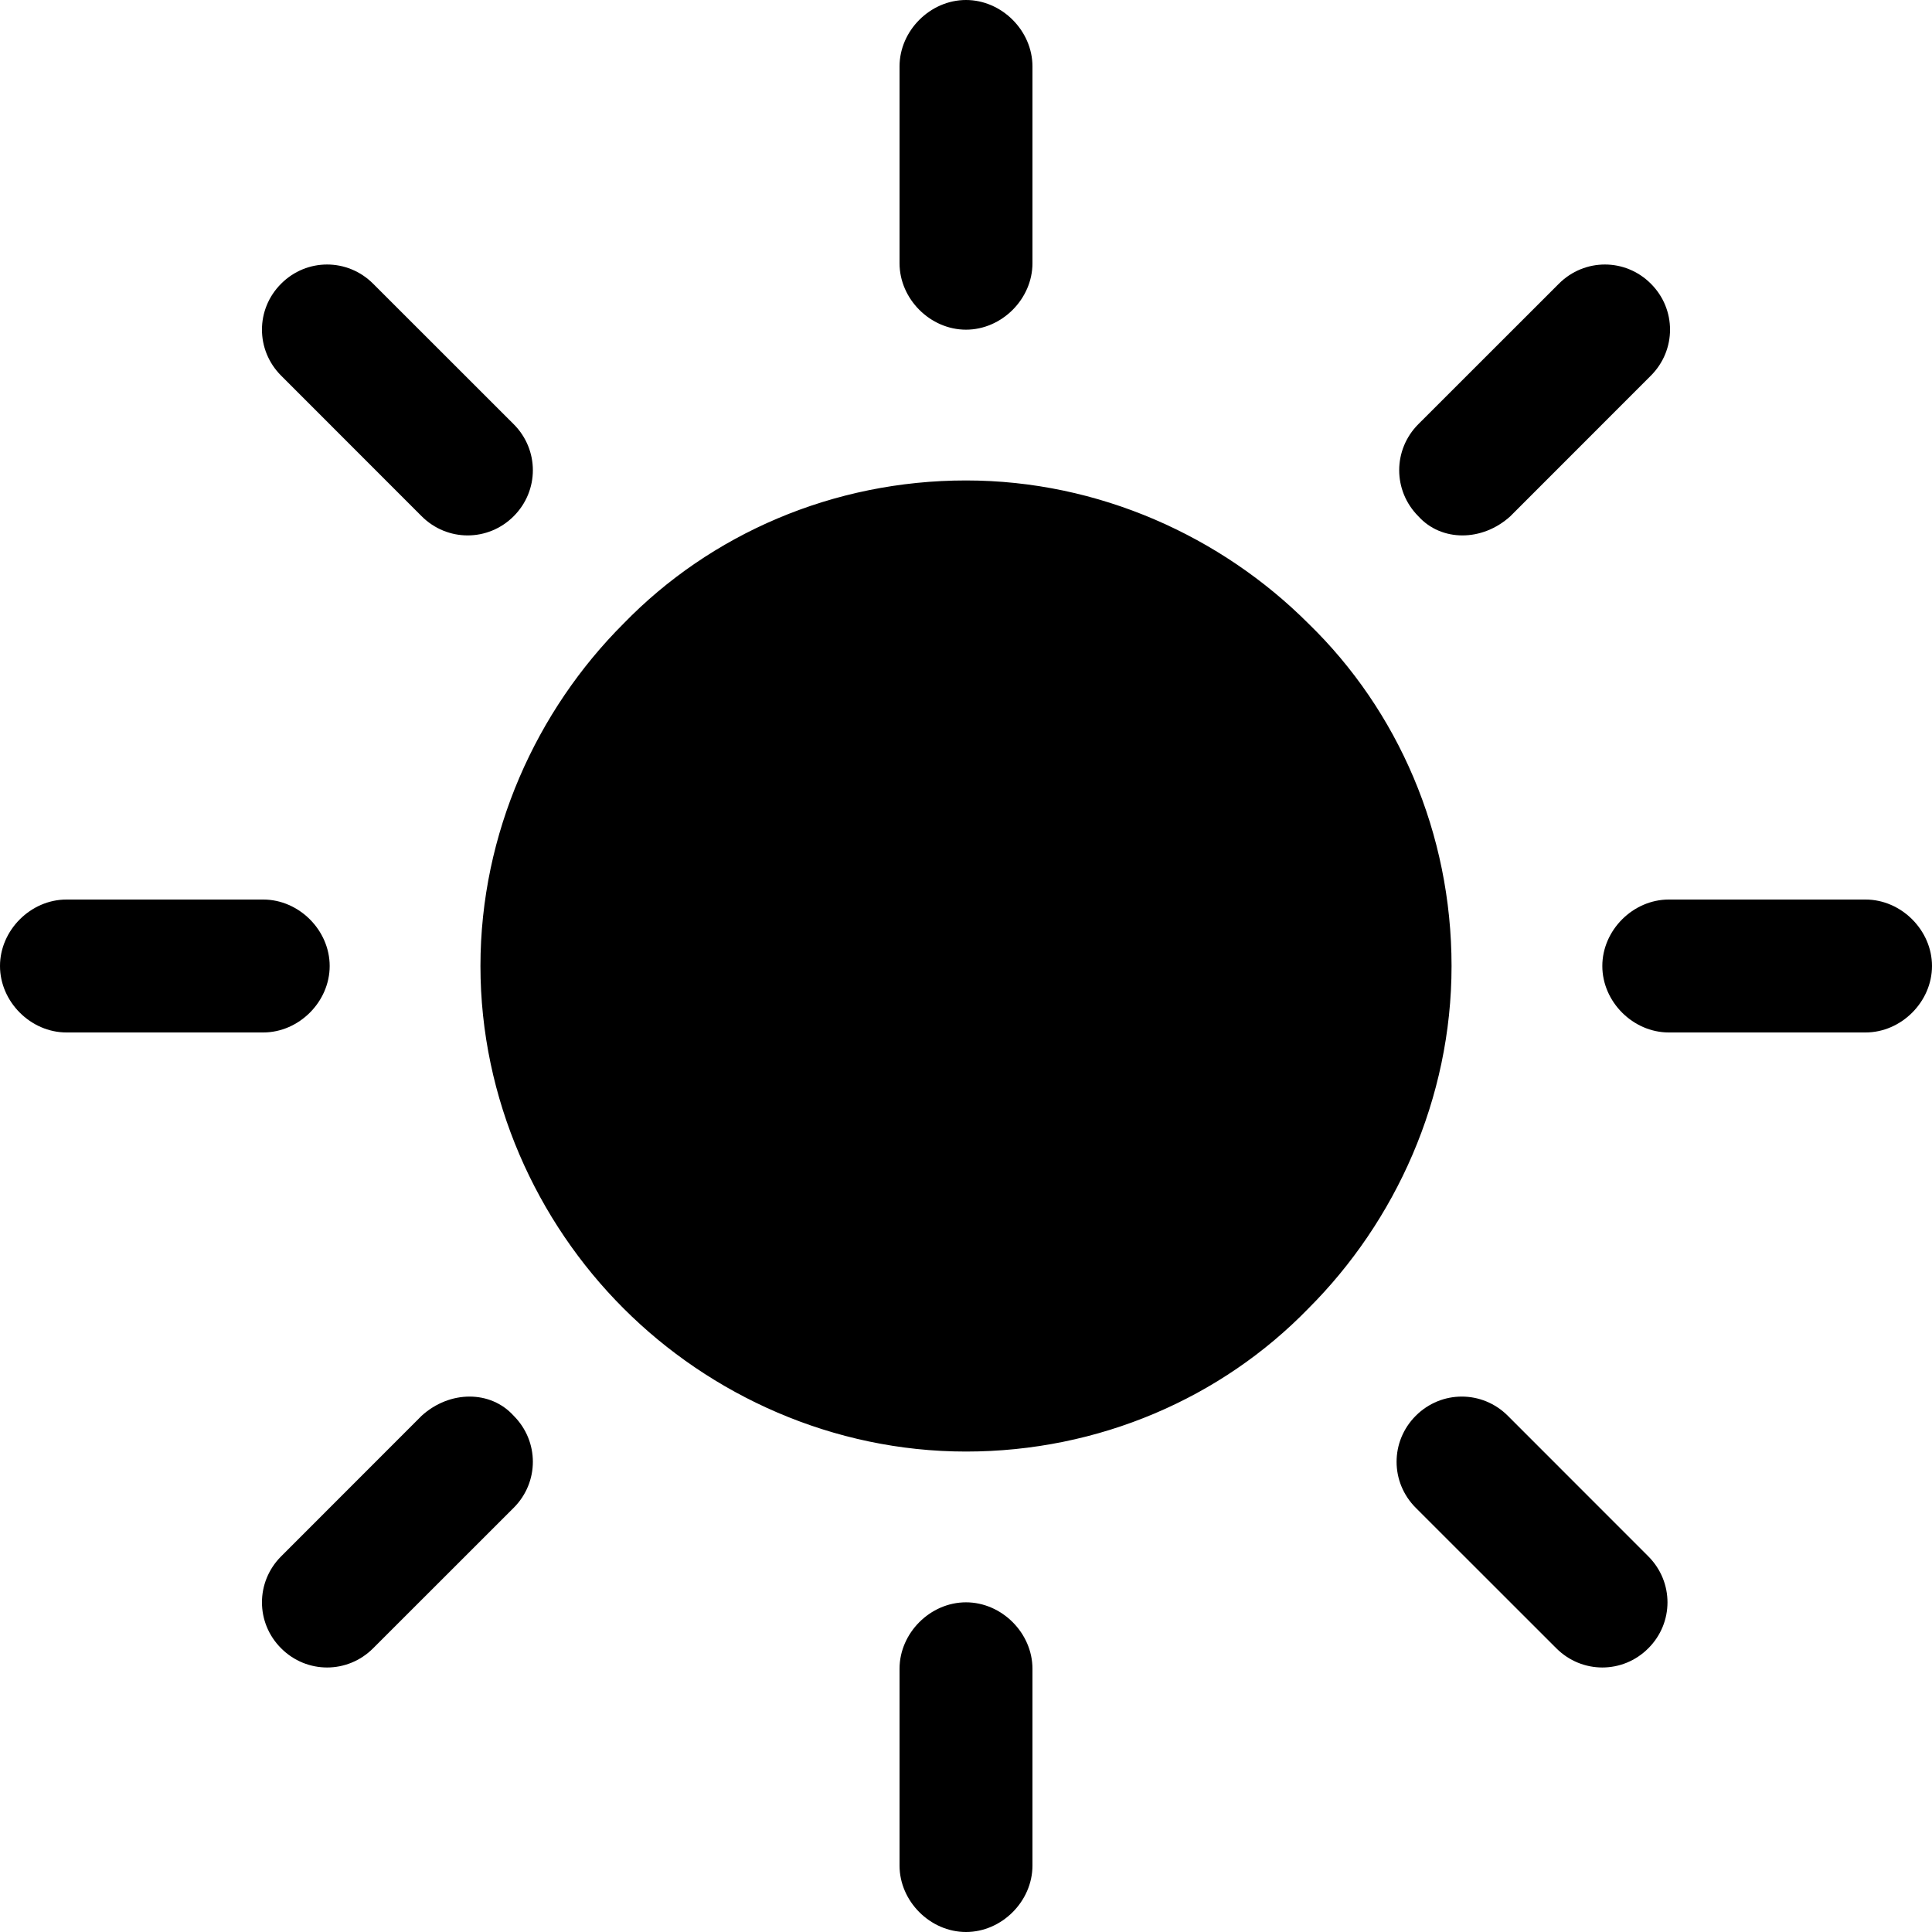 <svg width="25" height="25" viewBox="0 0 25 25" fill="#000" xmlns="http://www.w3.org/2000/svg">
    <g clip-path="url(#clip0_732_4213)">
        <path d="M16.931 8.069C15.807 6.944 14.22 6.217 12.5 6.217C10.78 6.217 9.193 6.911 8.069 8.069C6.944 9.193 6.217 10.78 6.217 12.5C6.217 14.22 6.944 15.807 8.069 16.931C9.193 18.056 10.78 18.783 12.5 18.783C14.22 18.783 15.807 18.089 16.931 16.931C18.056 15.807 18.783 14.22 18.783 12.5C18.783 10.78 18.089 9.193 16.931 8.069ZM12.5 4.266C12.963 4.266 13.36 3.869 13.36 3.406V0.86C13.36 0.397 12.963 0 12.5 0C12.037 0 11.64 0.397 11.64 0.86V3.406C11.64 3.869 12.037 4.266 12.5 4.266ZM19.544 6.68L21.362 4.861C21.693 4.53 21.693 4.001 21.362 3.671C21.032 3.34 20.503 3.34 20.172 3.671L18.353 5.489C18.023 5.82 18.023 6.349 18.353 6.68C18.651 7.011 19.18 7.011 19.544 6.68ZM24.14 11.64H21.594C21.131 11.64 20.734 12.037 20.734 12.5C20.734 12.963 21.131 13.36 21.594 13.36H24.14C24.603 13.36 25 12.963 25 12.5C25 12.037 24.603 11.64 24.14 11.64ZM19.511 18.32C19.18 17.989 18.651 17.989 18.32 18.32C17.989 18.651 17.989 19.18 18.32 19.511L20.139 21.329C20.47 21.66 20.999 21.66 21.329 21.329C21.66 20.999 21.66 20.47 21.329 20.139L19.511 18.32ZM12.5 20.734C12.037 20.734 11.64 21.131 11.64 21.594V24.14C11.64 24.603 12.037 25 12.5 25C12.963 25 13.36 24.603 13.36 24.14V21.594C13.36 21.131 12.963 20.734 12.5 20.734ZM5.456 18.32L3.638 20.139C3.307 20.47 3.307 20.999 3.638 21.329C3.968 21.66 4.497 21.66 4.828 21.329L6.647 19.511C6.978 19.18 6.978 18.651 6.647 18.32C6.349 17.989 5.82 17.989 5.456 18.32ZM4.266 12.5C4.266 12.037 3.869 11.64 3.406 11.64H0.86C0.397 11.64 0 12.037 0 12.5C0 12.963 0.397 13.36 0.86 13.36H3.406C3.869 13.36 4.266 12.963 4.266 12.5ZM5.456 6.68C5.787 7.011 6.316 7.011 6.647 6.68C6.978 6.349 6.978 5.82 6.647 5.489L4.828 3.671C4.497 3.34 3.968 3.34 3.638 3.671C3.307 4.001 3.307 4.53 3.638 4.861L5.456 6.68Z" fill="current"/>
    </g>
    <defs>
        <clipPath id="clip0_732_4213">
            <rect width="25" height="25" fill="current"/>
        </clipPath>
    </defs>
</svg>
